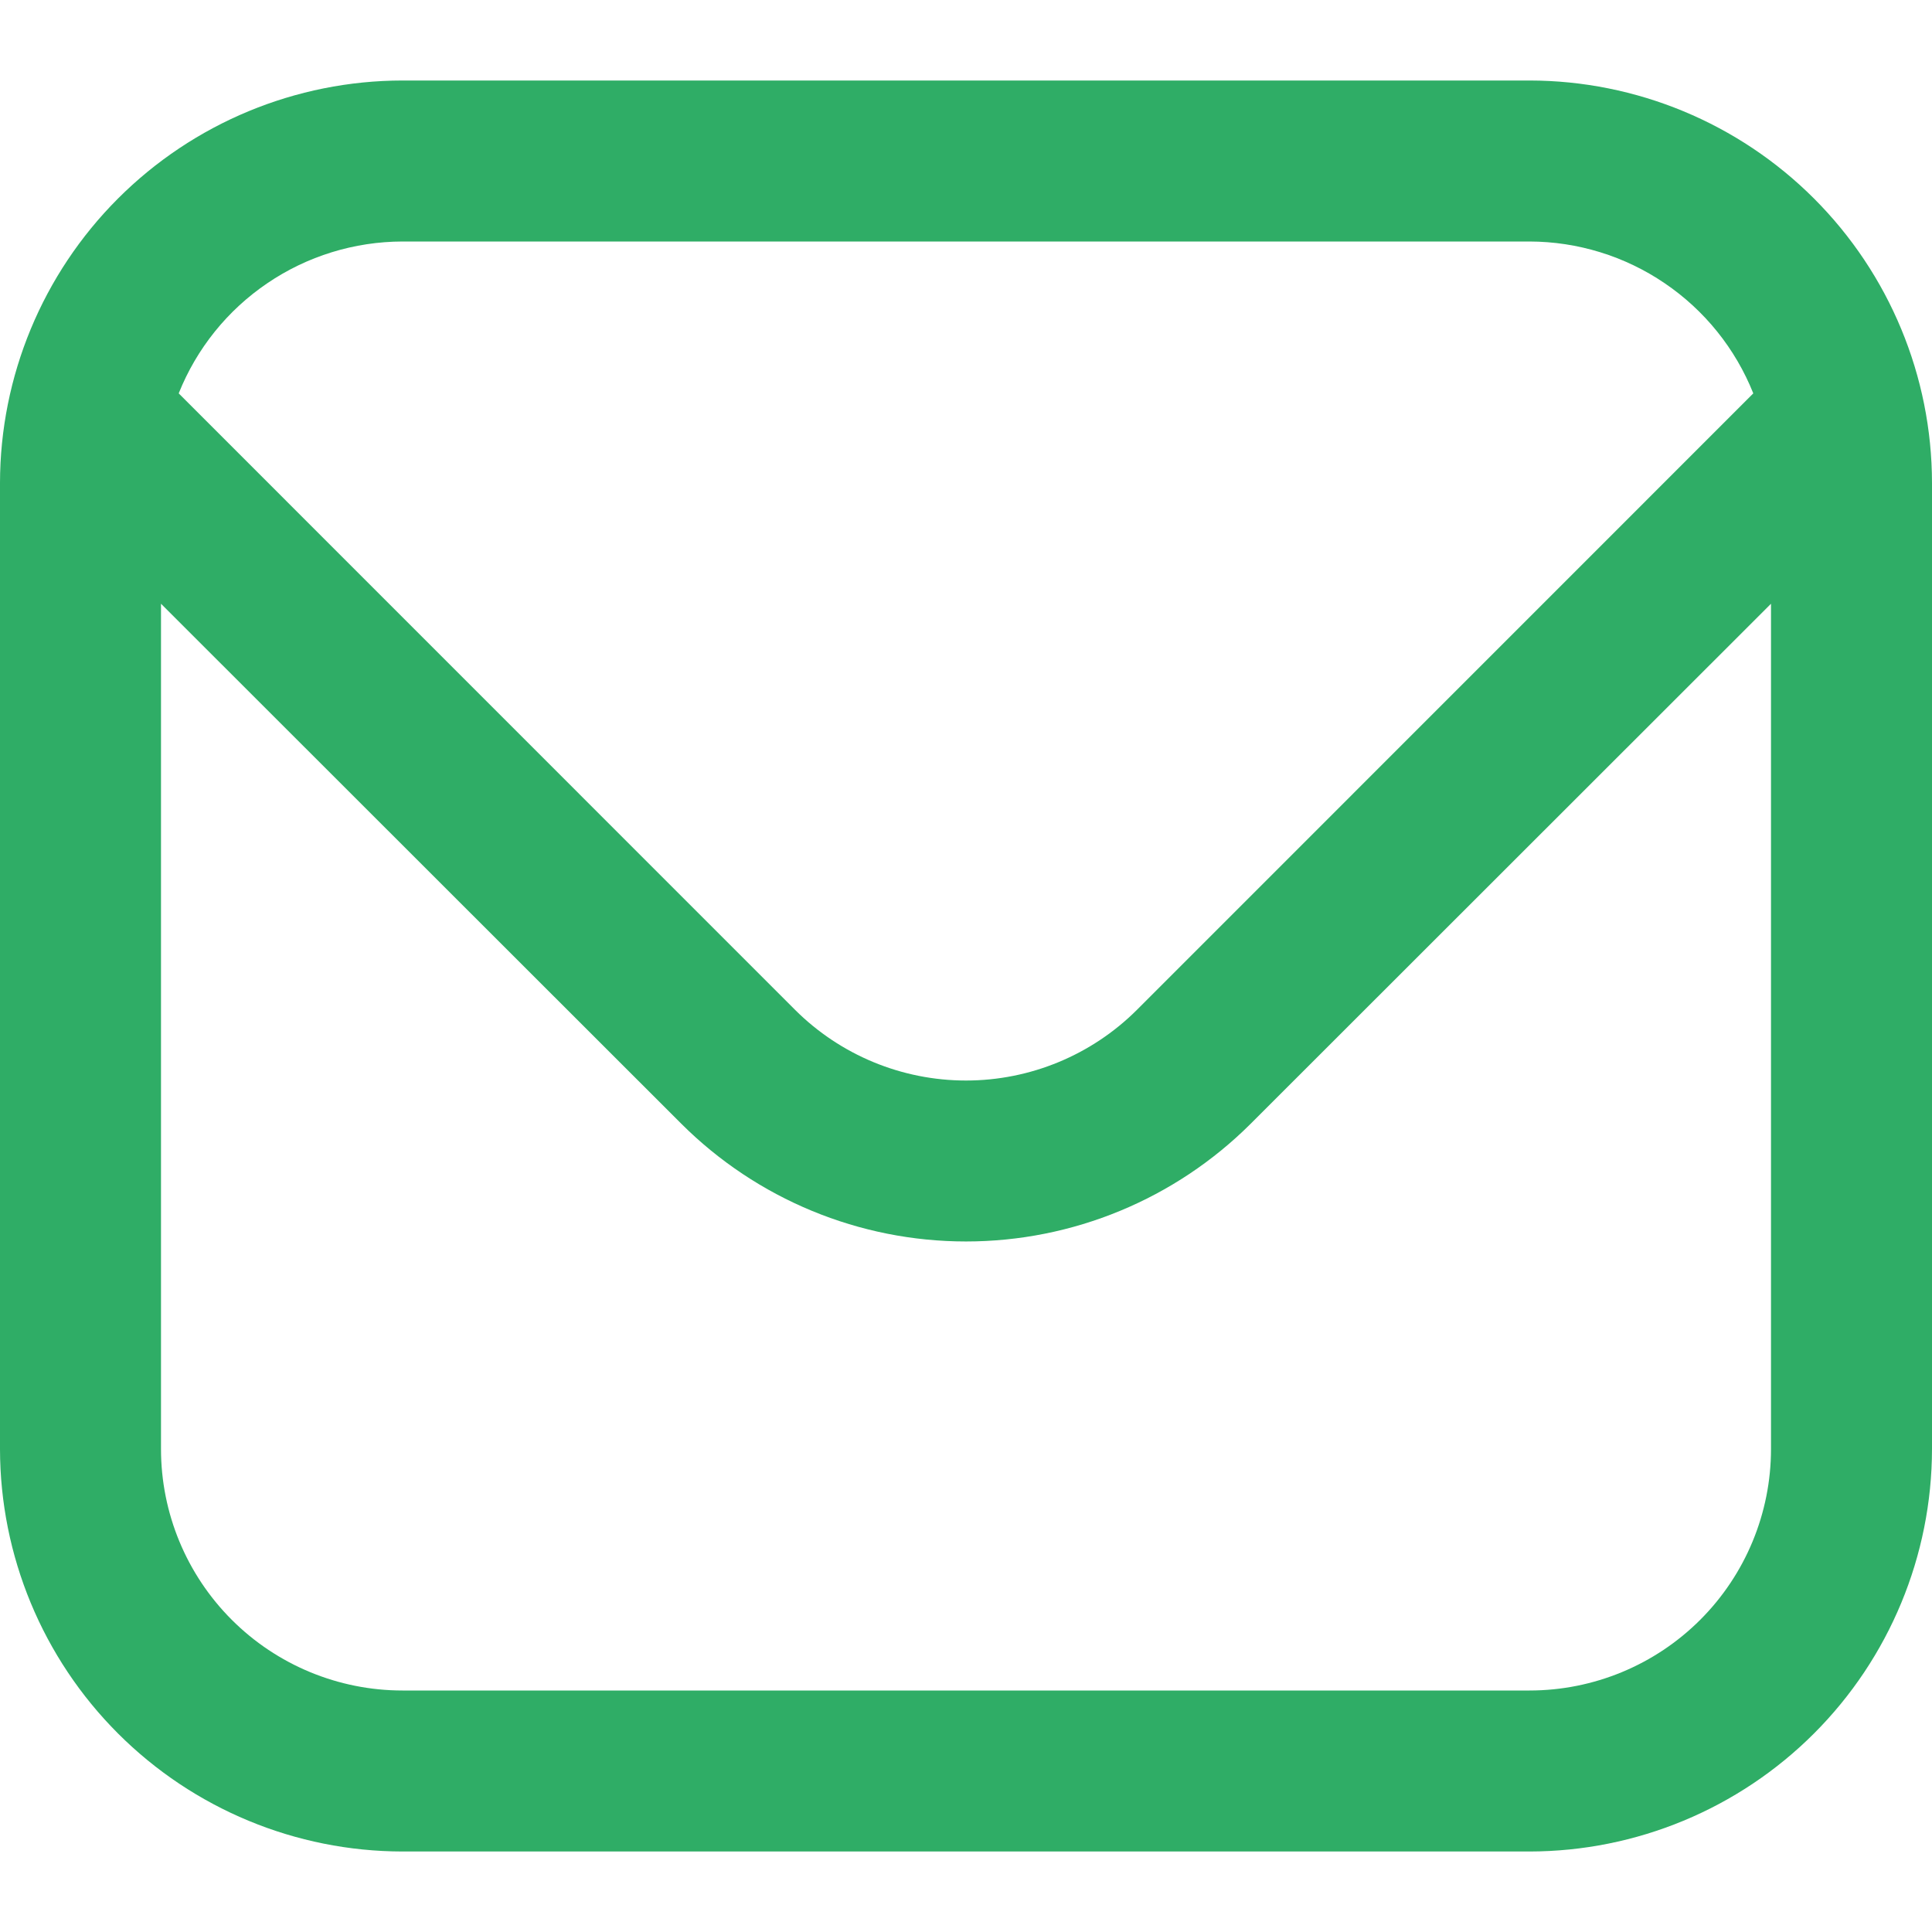 <svg width="36" height="36" viewBox="0 0 36 36" fill="none" xmlns="http://www.w3.org/2000/svg">
<g clip-path="url(#clip0_909_1669)">
<path d="M28.5 1.5H7.5C5.512 1.502 3.605 2.293 2.199 3.699C0.793 5.105 0.002 7.012 0 9L0 27C0.002 28.988 0.793 30.895 2.199 32.301C3.605 33.707 5.512 34.498 7.5 34.5H28.5C30.488 34.498 32.395 33.707 33.801 32.301C35.207 30.895 35.998 28.988 36 27V9C35.998 7.012 35.207 5.105 33.801 3.699C32.395 2.293 30.488 1.502 28.5 1.5ZM7.5 4.5H28.5C29.398 4.502 30.275 4.772 31.018 5.277C31.762 5.781 32.337 6.496 32.67 7.33L21.183 18.819C20.338 19.661 19.193 20.134 18 20.134C16.807 20.134 15.662 19.661 14.817 18.819L3.33 7.33C3.663 6.496 4.238 5.781 4.982 5.277C5.725 4.772 6.602 4.502 7.5 4.5ZM28.5 31.5H7.5C6.307 31.5 5.162 31.026 4.318 30.182C3.474 29.338 3 28.194 3 27V11.25L12.696 20.94C14.104 22.344 16.011 23.133 18 23.133C19.989 23.133 21.896 22.344 23.304 20.94L33 11.25V27C33 28.194 32.526 29.338 31.682 30.182C30.838 31.026 29.694 31.5 28.5 31.5Z" fill="#2FAD66"/>
</g>
<defs>
<clipPath id="clip0_909_1669">
<rect width="36" height="36" fill="white"/>
</clipPath>
</defs>
</svg>
